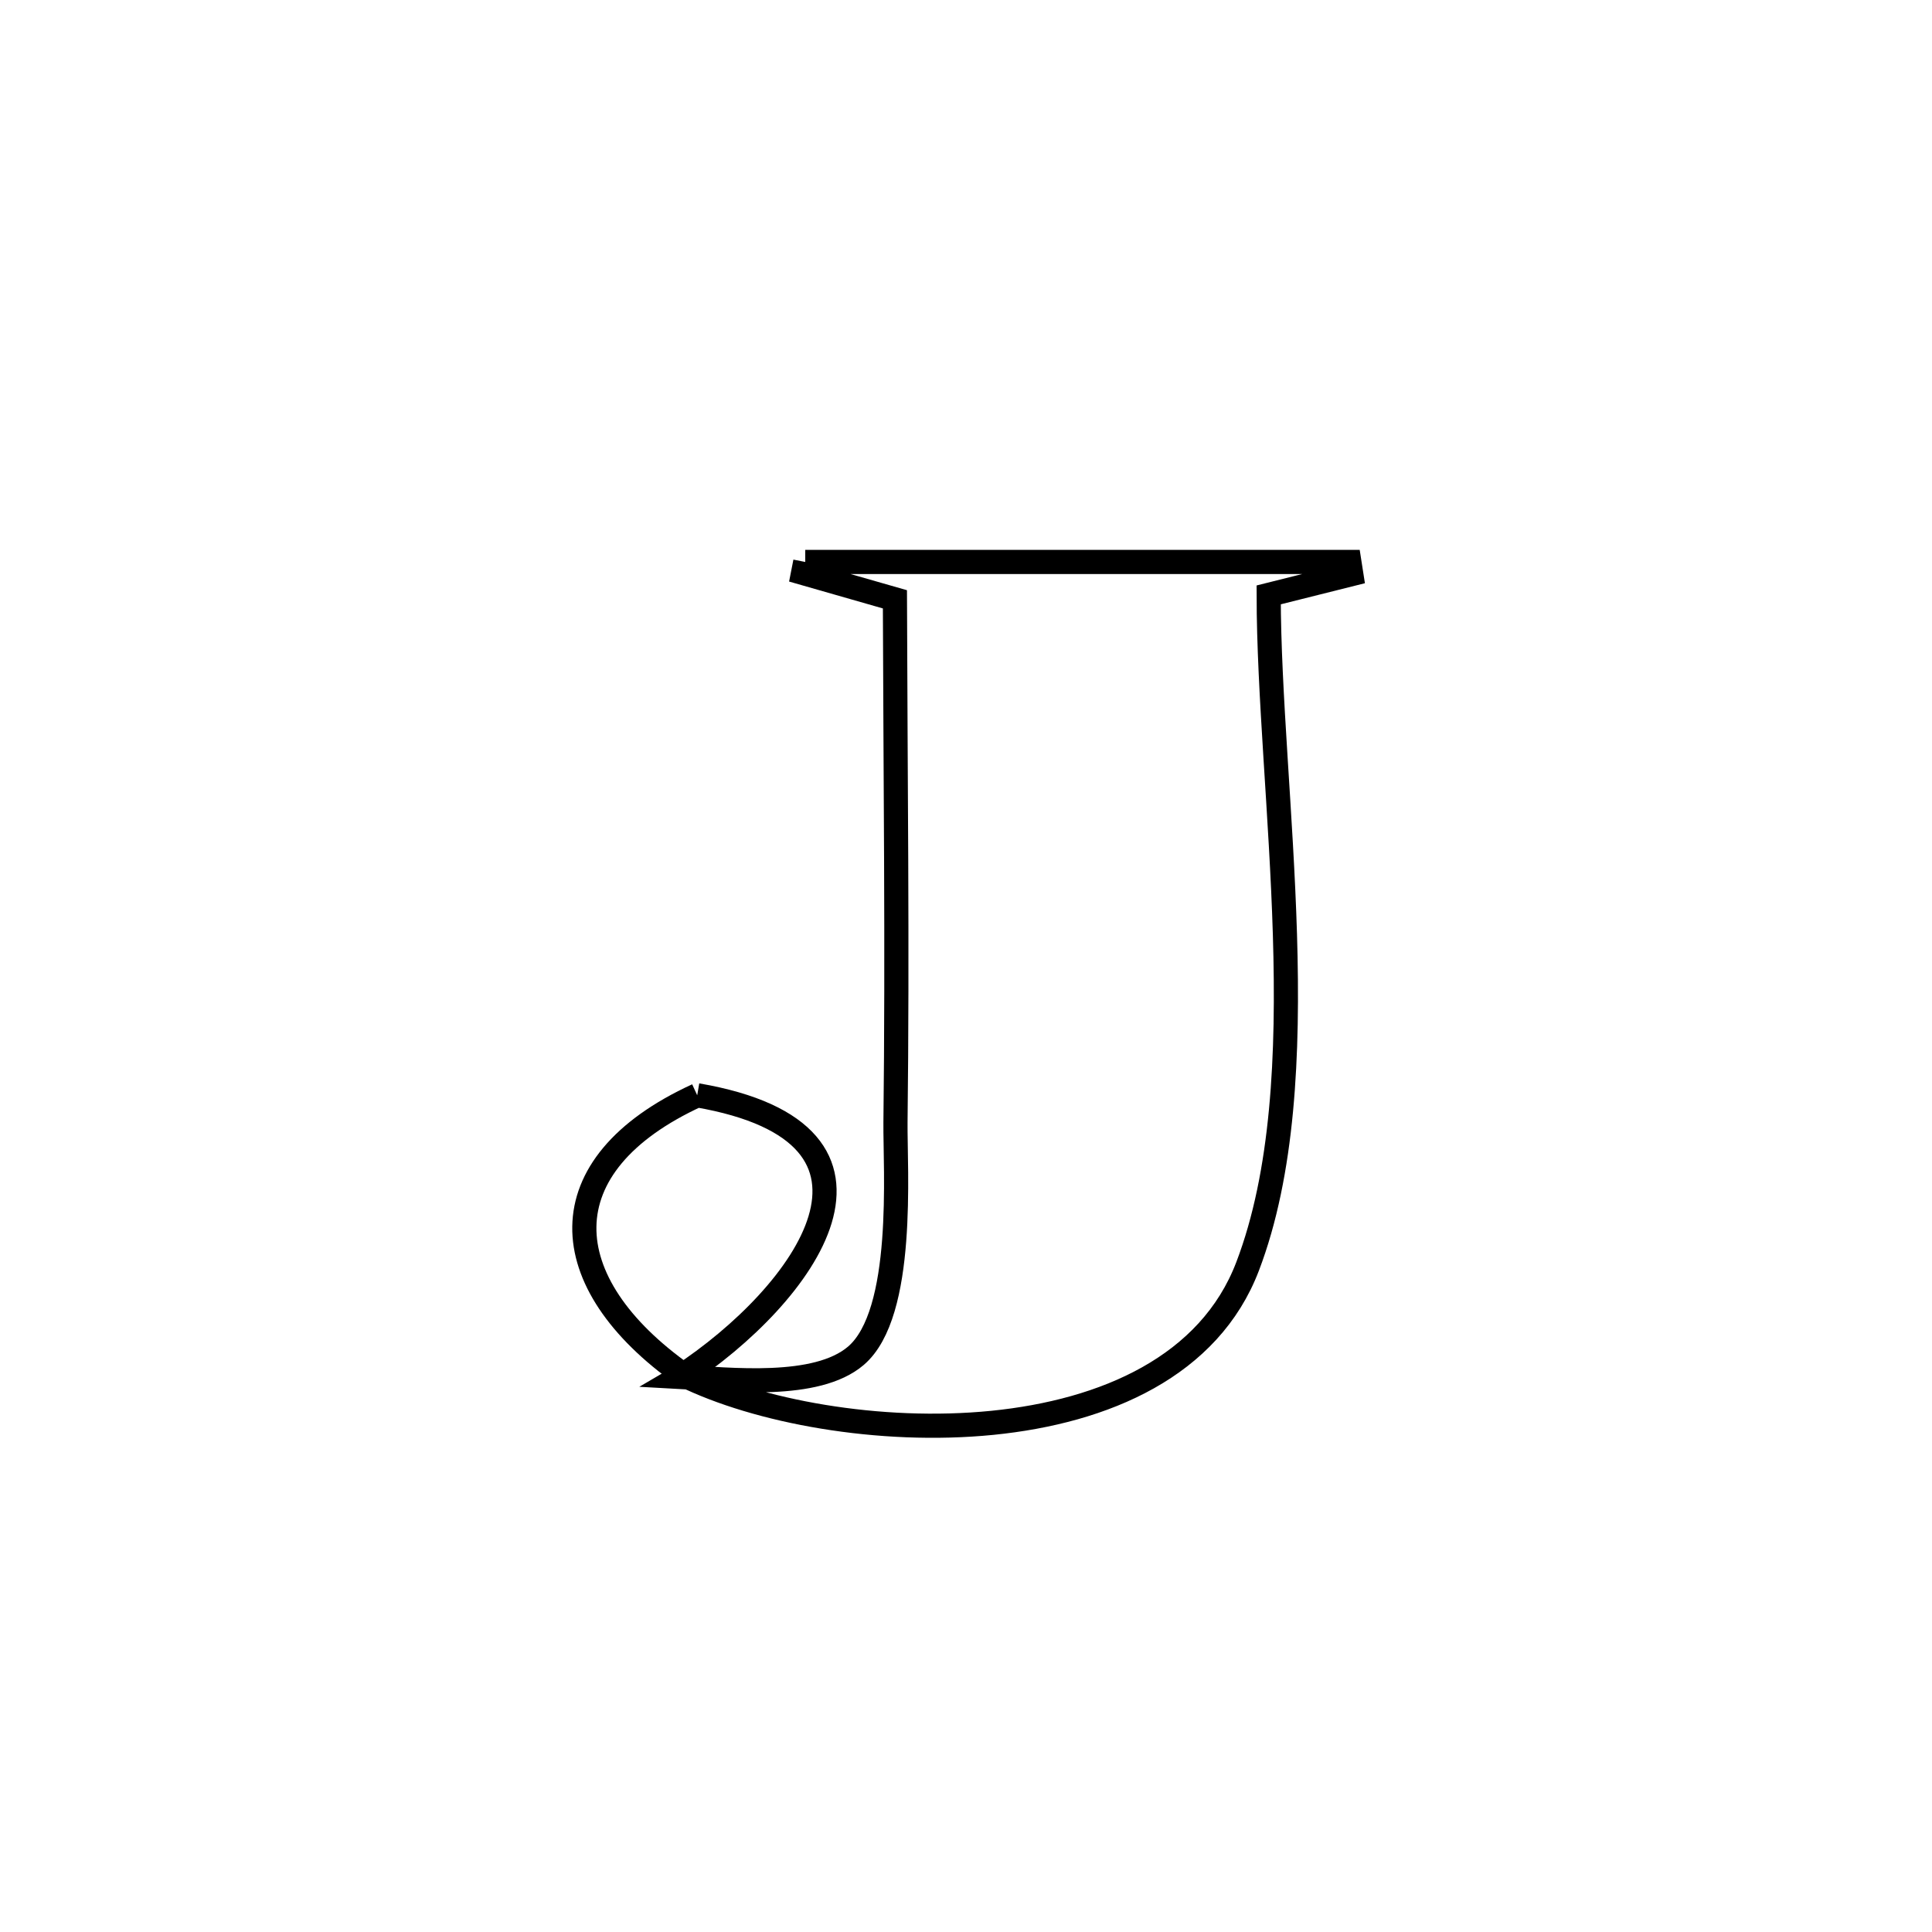 <svg xmlns="http://www.w3.org/2000/svg" viewBox="0.0 0.0 24.0 24.0" height="200px" width="200px"><path fill="none" stroke="black" stroke-width=".3" stroke-opacity="1.0"  filling="0" d="M10.003 6.981 L10.003 6.981 C12.257 6.981 14.51 6.981 16.763 6.981 L16.763 6.981 C16.771 7.031 16.778 7.082 16.786 7.133 L16.786 7.133 C16.444 7.219 16.102 7.305 15.76 7.39 L15.76 7.39 C15.761 8.618 15.917 10.123 15.962 11.611 C16.007 13.1 15.941 14.571 15.498 15.732 C15.025 16.971 13.731 17.534 12.327 17.675 C10.923 17.815 9.407 17.532 8.49 17.08 L8.449 17.104 C9.07 17.137 10.142 17.261 10.632 16.842 C11.25 16.315 11.118 14.52 11.124 13.943 C11.15 11.778 11.123 9.611 11.117 7.445 L11.117 7.445 C10.736 7.336 10.356 7.227 9.976 7.118 L9.976 7.118 C9.985 7.072 9.994 7.026 10.003 6.981 L10.003 6.981"></path>
<path fill="none" stroke="black" stroke-width=".3" stroke-opacity="1.0"  filling="0" d="M8.661 13.606 L8.661 13.606 C11.449 14.086 10.014 16.079 8.449 17.104 L8.449 17.104 C8.462 17.096 8.476 17.087 8.49 17.079 L8.49 17.079 C6.868 15.932 6.772 14.473 8.661 13.606 L8.661 13.606"></path></svg>